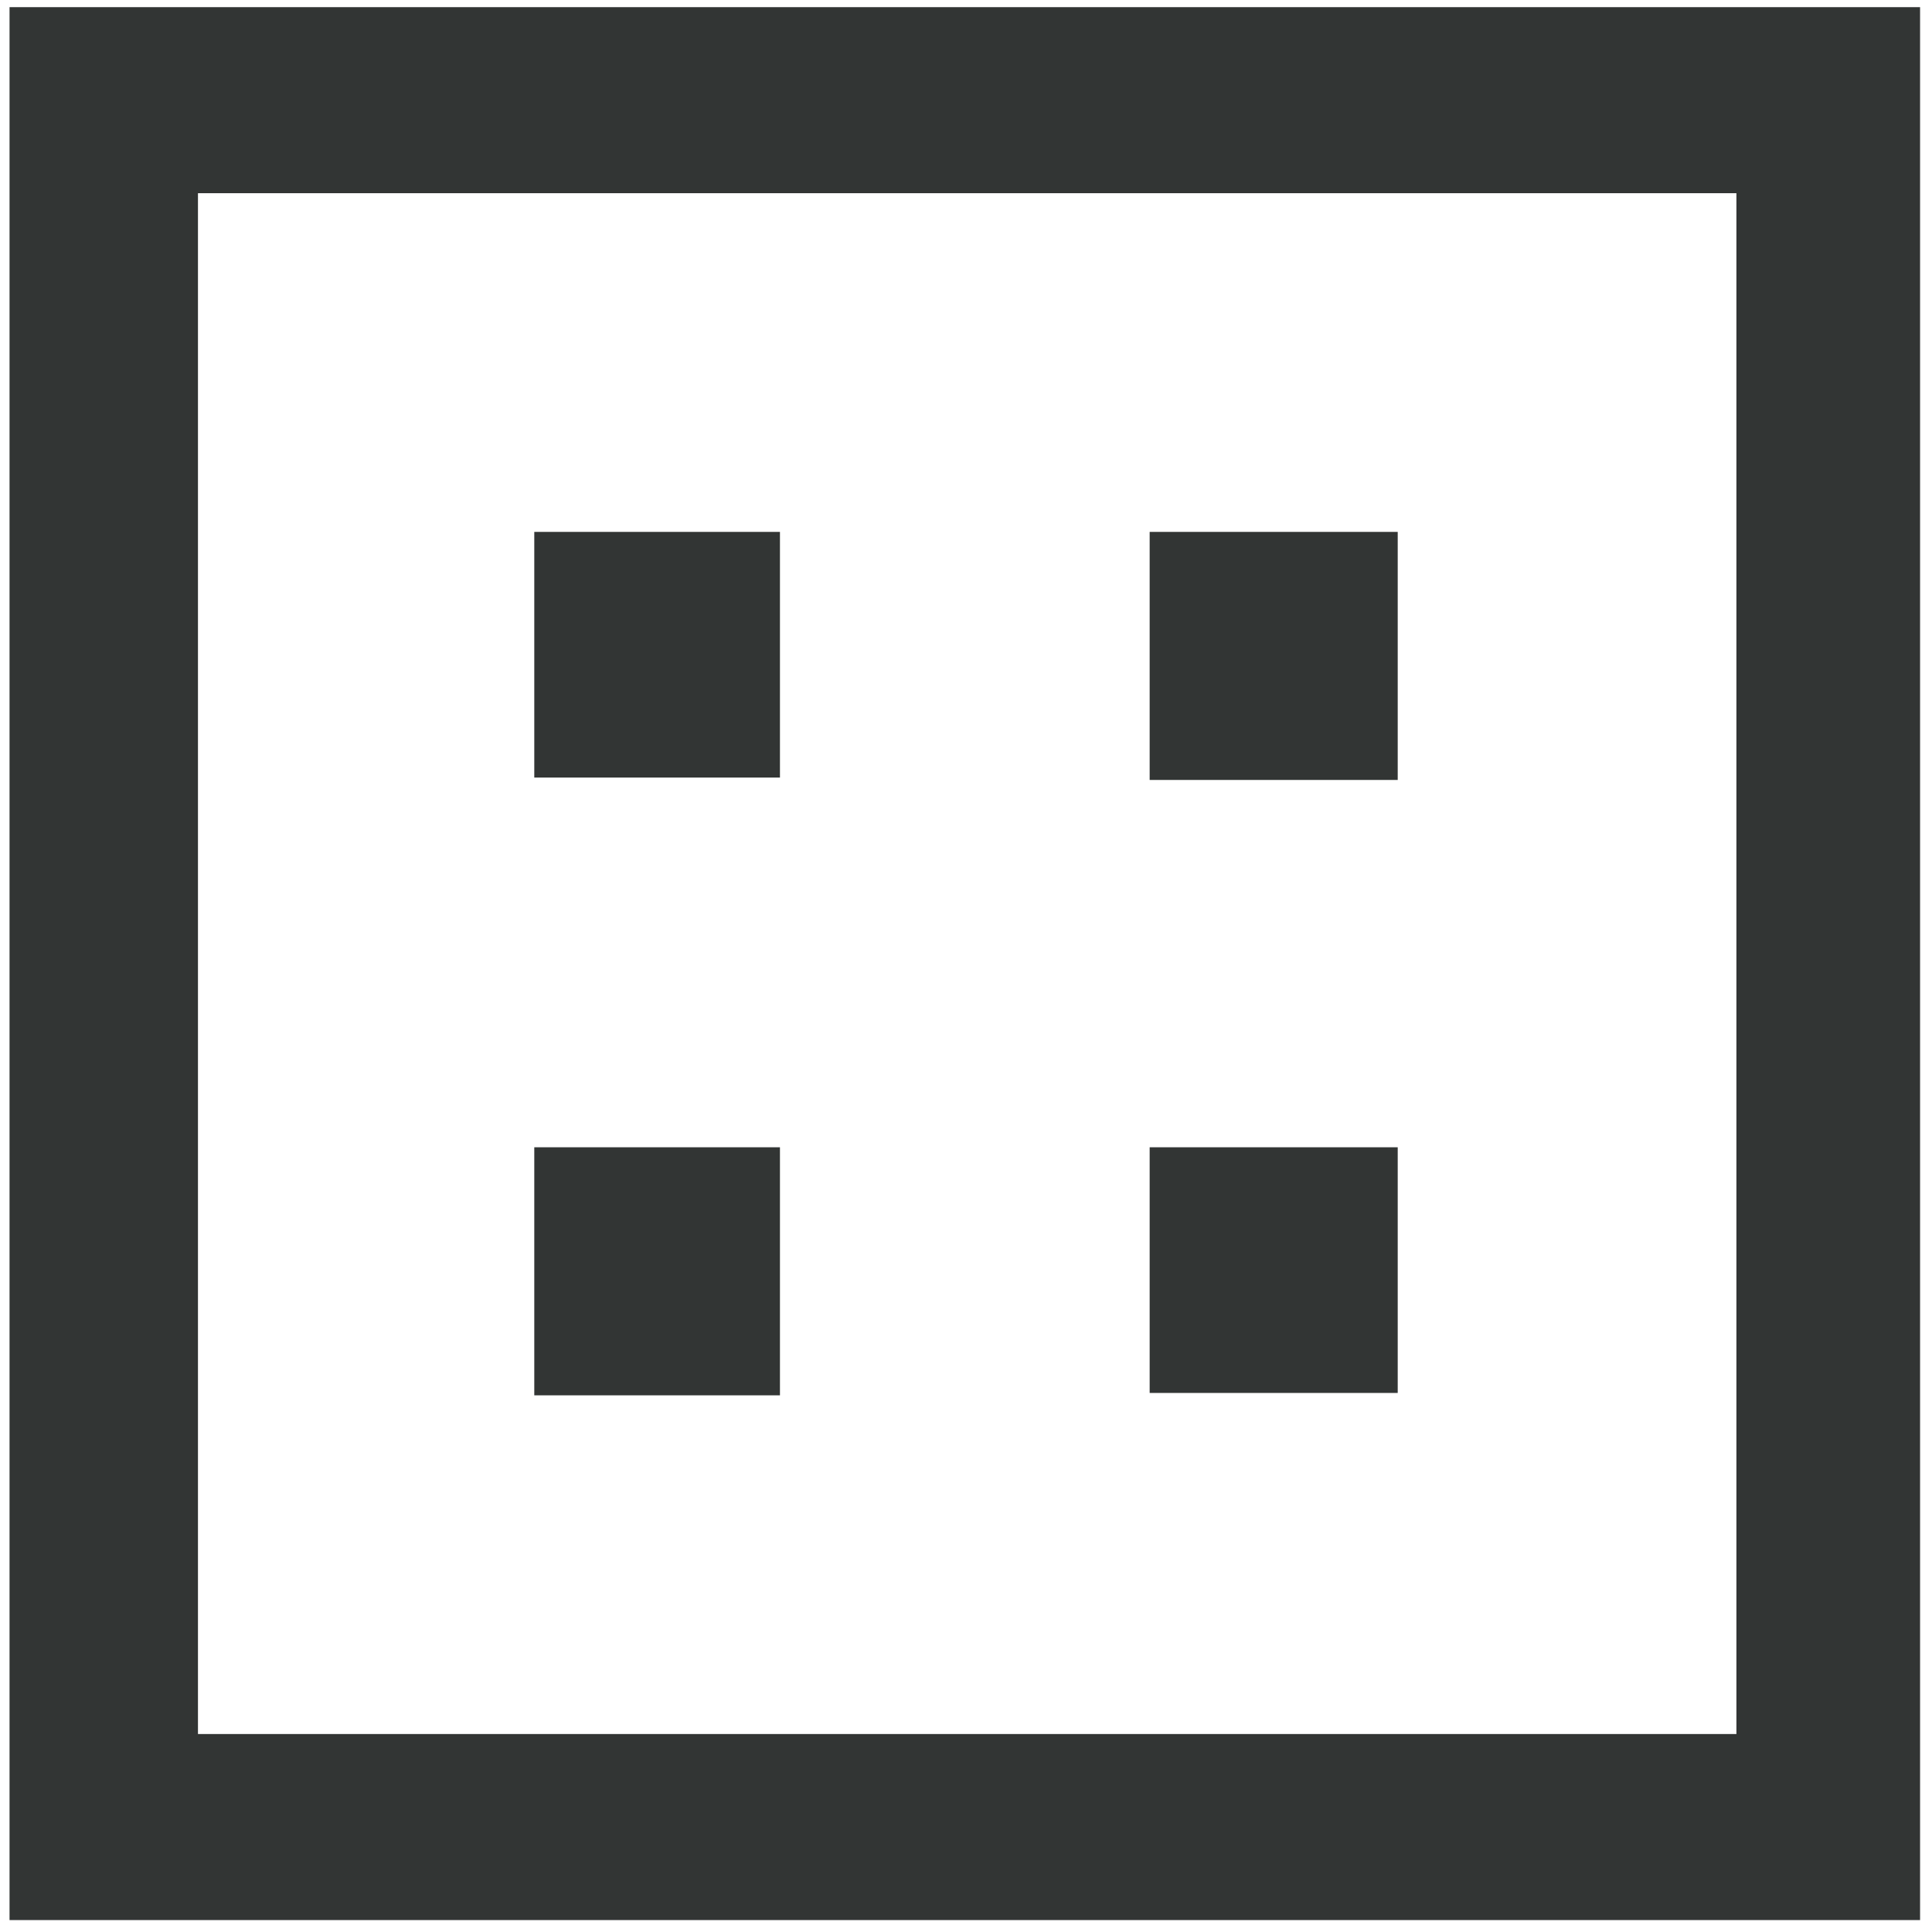 <svg height="81" viewBox="0 0 81 81" width="81" xmlns="http://www.w3.org/2000/svg"><path d="m80.5.3v80.2h-80.1v-80.2zm-7.7 72.4v-64.6h-64.5v64.6zm-50.4-50.4h10.3v10.3h-10.3zm25.8 0h10.4v10.4h-10.4zm-25.8 25.8h10.3v10.4h-10.3zm25.8 0h10.4v10.3h-10.4z" fill="#323534" fill-rule="evenodd"/></svg>